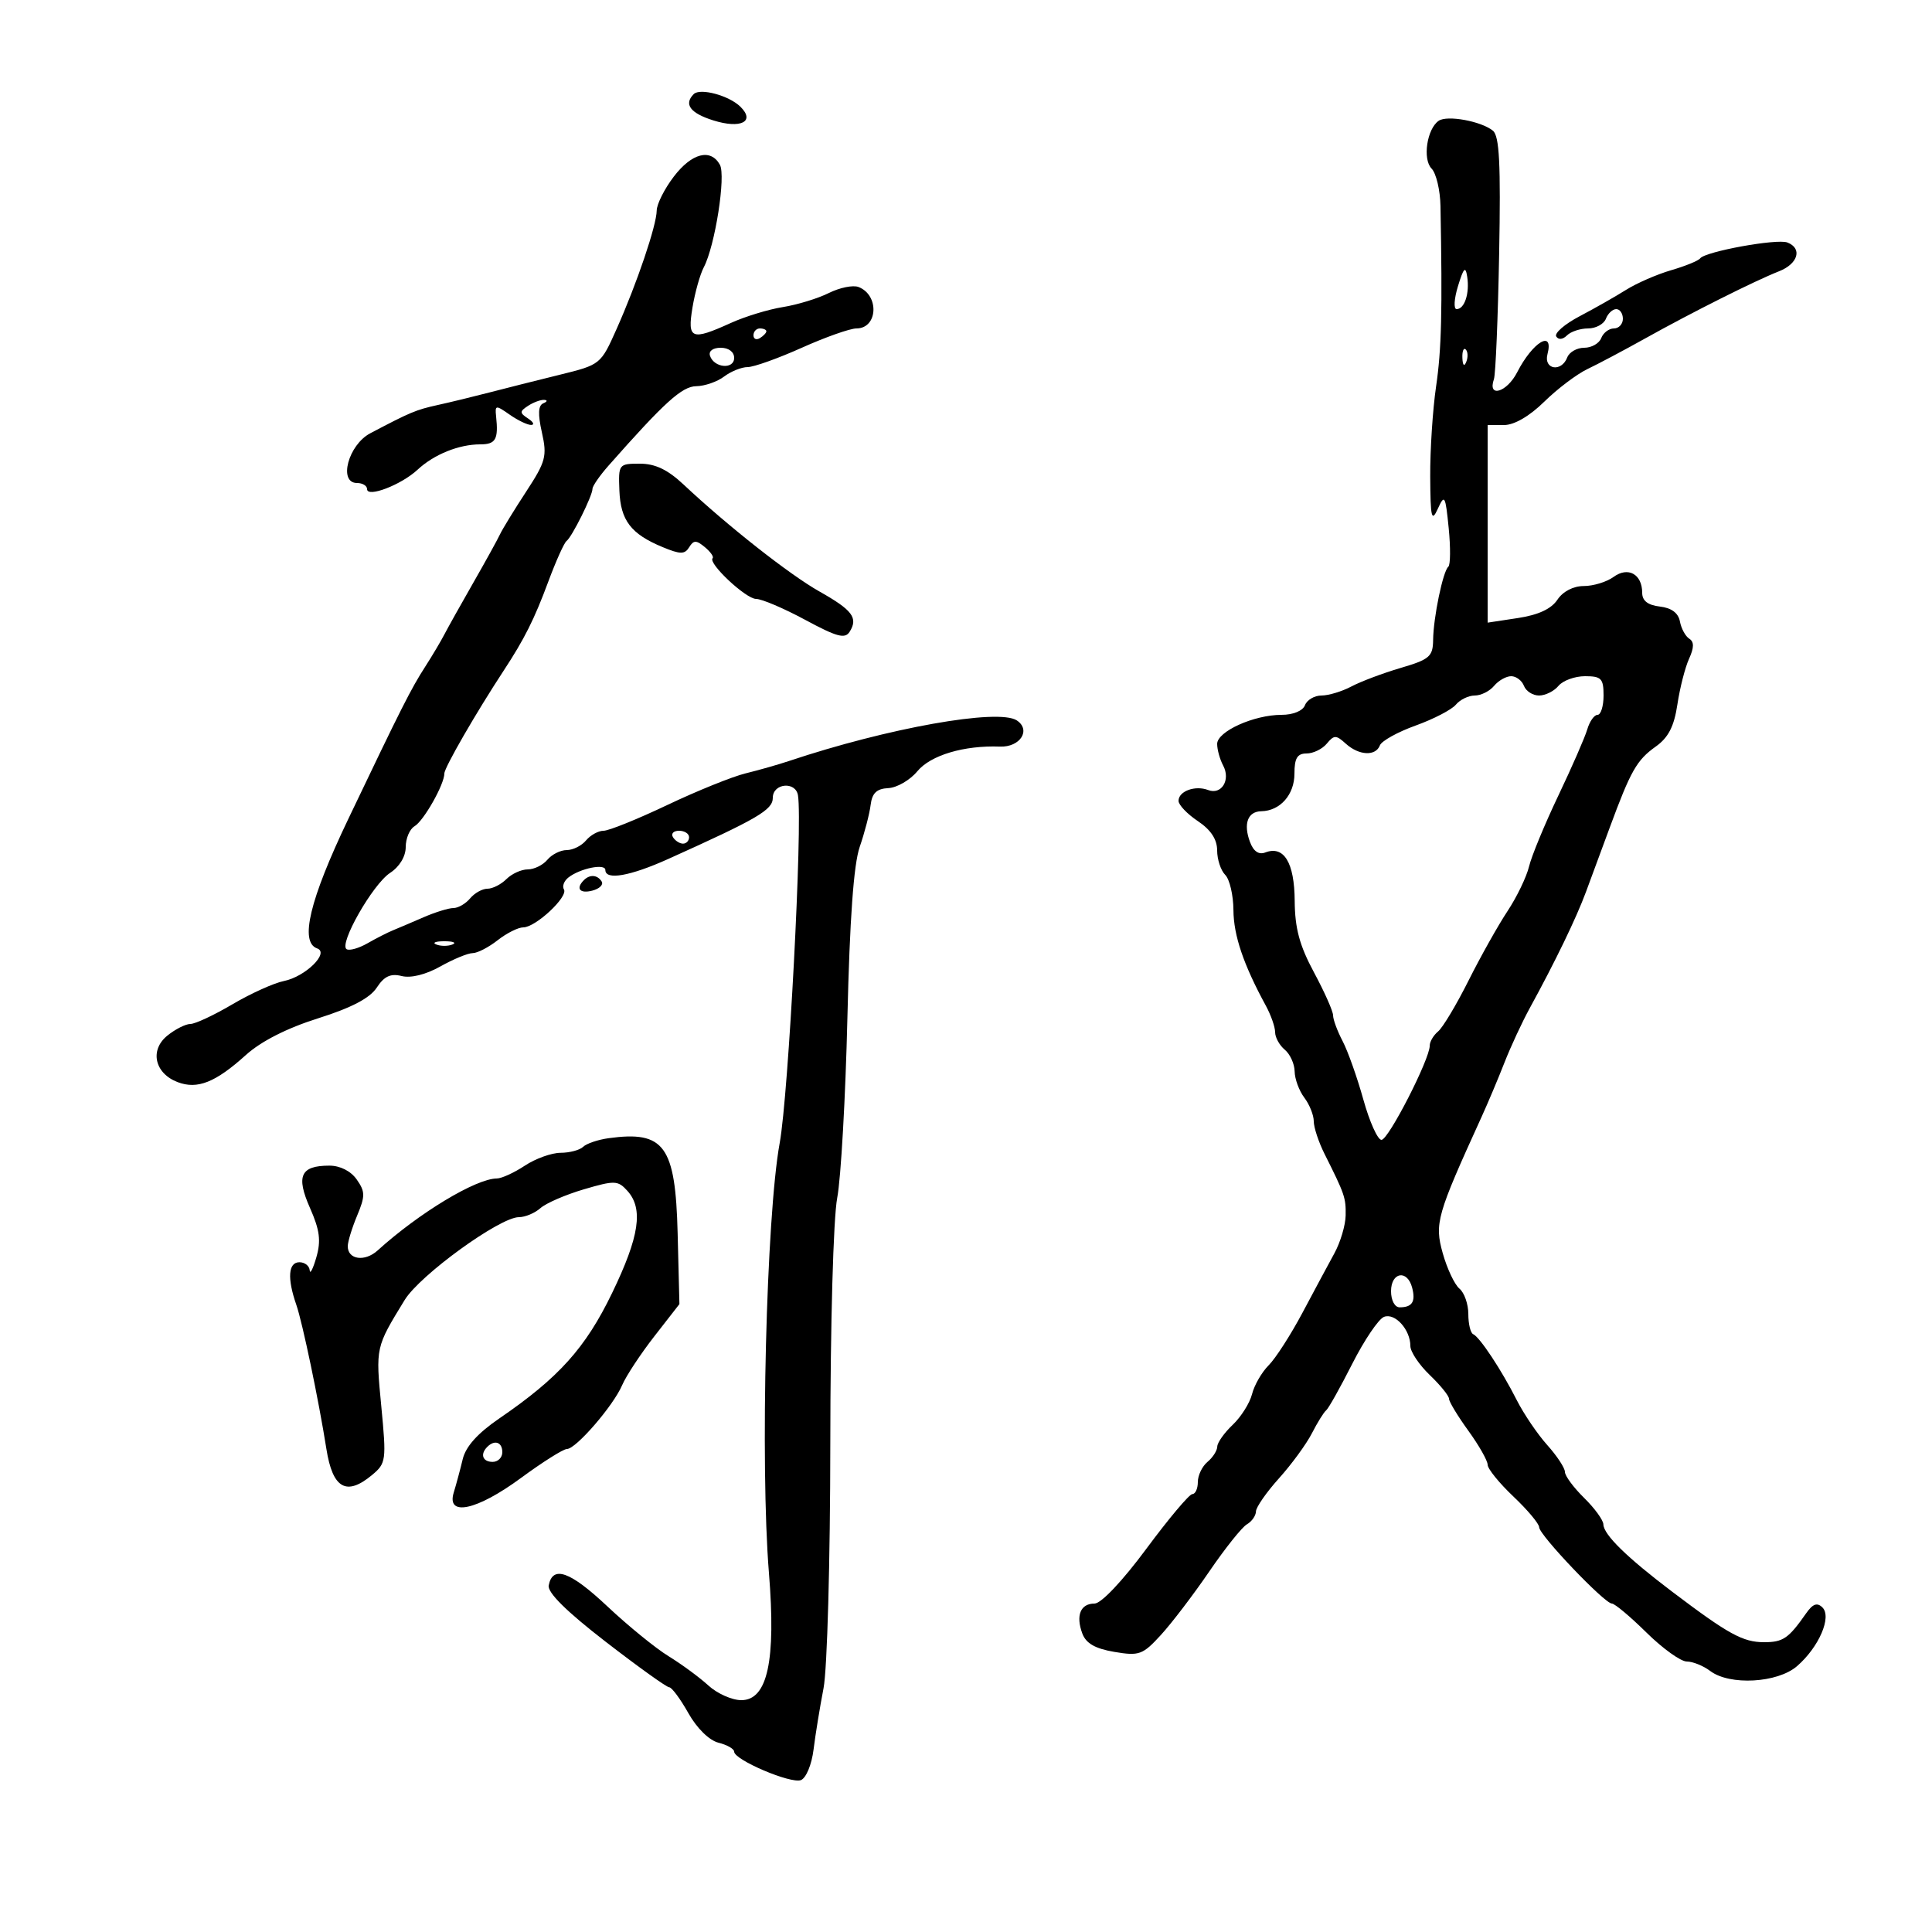 <svg xmlns="http://www.w3.org/2000/svg" width="300" height="300" viewBox="0 0 300 300" version="1.1">
	<path d="M 107.720 14.613 C 106.149 16.185, 107.175 17.566, 110.750 18.692 C 115.036 20.042, 117.327 18.880, 114.957 16.559 C 113.186 14.825, 108.712 13.622, 107.720 14.613 M 223.404 18.752 C 221.572 20.002, 220.868 24.722, 222.296 26.178 C 223.009 26.905, 223.631 29.525, 223.677 32 C 223.983 48.400, 223.840 54.251, 222.995 60 C 222.470 63.575, 222.060 69.875, 222.083 74 C 222.121 80.425, 222.290 81.142, 223.265 79 C 224.317 76.690, 224.445 76.918, 224.952 82 C 225.253 85.025, 225.227 87.725, 224.894 88 C 224.065 88.684, 222.576 95.859, 222.534 99.371 C 222.504 101.945, 221.982 102.395, 217.500 103.715 C 214.750 104.525, 211.306 105.820, 209.846 106.594 C 208.386 107.367, 206.296 108, 205.203 108 C 204.109 108, 202.955 108.675, 202.638 109.500 C 202.300 110.382, 200.800 111, 198.999 111 C 194.709 111, 189 113.578, 189 115.515 C 189 116.404, 189.419 117.914, 189.930 118.870 C 191.126 121.104, 189.676 123.473, 187.601 122.677 C 185.587 121.904, 182.999 122.850, 183.003 124.357 C 183.004 124.986, 184.353 126.400, 186 127.500 C 188.018 128.848, 188.995 130.332, 188.997 132.050 C 188.999 133.452, 189.563 135.162, 190.250 135.850 C 190.938 136.537, 191.512 138.999, 191.527 141.320 C 191.552 145.257, 193.089 149.791, 196.554 156.154 C 197.349 157.614, 198 159.472, 198 160.282 C 198 161.092, 198.675 162.315, 199.500 163 C 200.325 163.685, 201.014 165.202, 201.032 166.372 C 201.049 167.543, 201.724 169.374, 202.532 170.441 C 203.339 171.509, 204 173.160, 204 174.110 C 204 175.060, 204.751 177.337, 205.669 179.169 C 208.821 185.459, 209 185.980, 208.952 188.736 C 208.926 190.256, 208.138 192.901, 207.202 194.613 C 206.266 196.325, 204.024 200.501, 202.221 203.892 C 200.417 207.283, 198.066 210.934, 196.996 212.004 C 195.926 213.074, 194.766 215.085, 194.417 216.474 C 194.069 217.862, 192.715 220.011, 191.409 221.249 C 190.103 222.487, 189.027 224.007, 189.017 224.628 C 189.008 225.248, 188.325 226.315, 187.500 227 C 186.675 227.685, 186 229.090, 186 230.122 C 186 231.155, 185.616 232, 185.148 232 C 184.679 232, 181.462 235.825, 178 240.500 C 174.285 245.516, 170.990 249, 169.959 249 C 167.776 249, 167.021 250.850, 168.062 253.650 C 168.632 255.184, 170.060 256.003, 173.038 256.506 C 176.903 257.159, 177.442 256.962, 180.282 253.856 C 181.970 252.010, 185.347 247.575, 187.788 244 C 190.229 240.425, 192.850 237.140, 193.613 236.700 C 194.376 236.260, 195.010 235.360, 195.023 234.700 C 195.036 234.040, 196.645 231.725, 198.598 229.555 C 200.552 227.386, 202.854 224.236, 203.715 222.555 C 204.575 220.875, 205.569 219.275, 205.924 219 C 206.279 218.725, 208.100 215.478, 209.971 211.785 C 211.842 208.092, 214.065 204.805, 214.910 204.481 C 216.616 203.826, 219 206.463, 219 209.004 C 219 209.896, 220.350 211.919, 222 213.500 C 223.650 215.081, 225 216.744, 225 217.196 C 225 217.648, 226.350 219.881, 228 222.159 C 229.650 224.436, 231 226.815, 231 227.444 C 231 228.073, 232.800 230.294, 235 232.378 C 237.200 234.463, 239 236.611, 239 237.152 C 239 238.343, 249.156 249, 250.291 249 C 250.733 249, 253.149 251.025, 255.659 253.500 C 258.170 255.975, 260.987 258, 261.921 258 C 262.854 258, 264.491 258.661, 265.559 259.468 C 268.589 261.760, 276.021 261.344, 279.048 258.714 C 282.453 255.756, 284.475 251.069, 282.981 249.598 C 282.168 248.798, 281.486 249.043, 280.467 250.500 C 277.725 254.421, 276.883 255, 273.925 255 C 270.639 255, 268.391 253.766, 259.694 247.188 C 252.622 241.839, 249.009 238.307, 248.972 236.705 C 248.957 236.042, 247.607 234.188, 245.972 232.583 C 244.338 230.979, 243 229.167, 243 228.556 C 243 227.945, 241.762 226.066, 240.250 224.379 C 238.737 222.692, 236.609 219.554, 235.520 217.406 C 233.133 212.695, 229.780 207.624, 228.750 207.167 C 228.338 206.983, 228 205.576, 228 204.039 C 228 202.502, 227.381 200.731, 226.625 200.103 C 225.868 199.476, 224.697 196.991, 224.023 194.582 C 222.732 189.972, 223.097 188.691, 230.027 173.500 C 231.031 171.300, 232.644 167.475, 233.611 165 C 234.579 162.525, 236.357 158.700, 237.562 156.500 C 241.500 149.311, 244.758 142.575, 246.266 138.500 C 247.081 136.300, 248.743 131.800, 249.961 128.500 C 253.220 119.668, 254.151 118.029, 257.098 115.930 C 259.066 114.529, 259.952 112.806, 260.465 109.384 C 260.848 106.829, 261.662 103.641, 262.274 102.298 C 263.066 100.560, 263.076 99.661, 262.309 99.178 C 261.716 98.805, 261.063 97.600, 260.857 96.500 C 260.611 95.183, 259.546 94.392, 257.741 94.184 C 255.878 93.969, 255 93.287, 255 92.056 C 255 89.156, 252.808 87.936, 250.556 89.583 C 249.490 90.362, 247.409 91, 245.931 91 C 244.300 91, 242.689 91.836, 241.832 93.127 C 240.886 94.551, 238.865 95.489, 235.710 95.968 L 231 96.683 231 81.341 L 231 66 233.550 66 C 235.135 66, 237.498 64.627, 239.800 62.368 C 241.835 60.370, 244.850 58.093, 246.500 57.307 C 248.150 56.521, 252.200 54.373, 255.500 52.532 C 262.743 48.492, 272.490 43.603, 276.250 42.124 C 279.217 40.958, 279.906 38.562, 277.536 37.652 C 275.911 37.029, 264.788 39.056, 264 40.119 C 263.725 40.490, 261.700 41.317, 259.500 41.957 C 257.300 42.597, 254.150 43.969, 252.500 45.006 C 250.850 46.043, 247.605 47.887, 245.289 49.104 C 242.972 50.320, 241.336 51.734, 241.651 52.245 C 241.991 52.794, 242.670 52.730, 243.313 52.087 C 243.911 51.489, 245.387 51, 246.593 51 C 247.799 51, 249.045 50.325, 249.362 49.500 C 249.678 48.675, 250.401 48, 250.969 48 C 251.536 48, 252 48.675, 252 49.500 C 252 50.325, 251.373 51, 250.607 51 C 249.841 51, 248.955 51.675, 248.638 52.500 C 248.322 53.325, 247.135 54, 246 54 C 244.865 54, 243.678 54.675, 243.362 55.500 C 242.463 57.843, 239.665 57.387, 240.290 55 C 241.307 51.110, 238.005 53.083, 235.581 57.814 C 233.979 60.939, 230.953 61.830, 231.976 58.875 C 232.238 58.119, 232.603 49.365, 232.787 39.423 C 233.047 25.395, 232.829 21.110, 231.811 20.289 C 229.982 18.813, 224.723 17.852, 223.404 18.752 M 104.619 27.433 C 103.178 29.322, 101.989 31.684, 101.975 32.683 C 101.944 35.024, 98.918 43.962, 95.754 51.064 C 93.283 56.608, 93.250 56.635, 86.887 58.199 C 83.374 59.063, 78.475 60.297, 76 60.941 C 73.525 61.585, 69.925 62.459, 68 62.883 C 64.591 63.633, 63.758 63.982, 57.500 67.277 C 54.080 69.078, 52.498 75, 55.437 75 C 56.296 75, 57 75.427, 57 75.948 C 57 77.329, 62.317 75.285, 64.841 72.934 C 67.380 70.568, 71.256 69, 74.565 69 C 76.980 69, 77.414 68.232, 77.033 64.636 C 76.848 62.886, 76.978 62.871, 79.140 64.386 C 80.408 65.274, 81.907 65.993, 82.473 65.985 C 83.038 65.976, 82.825 65.526, 82 64.985 C 80.667 64.109, 80.667 63.891, 82 63.015 C 82.825 62.474, 83.950 62.059, 84.500 62.094 C 85.050 62.129, 84.990 62.367, 84.366 62.624 C 83.568 62.951, 83.503 64.291, 84.145 67.148 C 84.975 70.842, 84.753 71.671, 81.691 76.354 C 79.840 79.184, 78.009 82.175, 77.623 83 C 77.237 83.825, 75.374 87.200, 73.485 90.500 C 71.595 93.800, 69.582 97.400, 69.010 98.500 C 68.438 99.600, 67.101 101.850, 66.040 103.500 C 63.812 106.961, 62.375 109.807, 54.067 127.202 C 48.075 139.746, 46.500 146.309, 49.250 147.271 C 51.203 147.954, 47.410 151.668, 44.080 152.334 C 42.530 152.644, 38.933 154.271, 36.087 155.949 C 33.241 157.627, 30.307 159, 29.567 159 C 28.827 159, 27.215 159.815, 25.984 160.812 C 23.210 163.058, 24.012 166.674, 27.586 168.033 C 30.654 169.199, 33.461 168.083, 38.178 163.822 C 40.539 161.690, 44.557 159.649, 49.396 158.124 C 54.565 156.494, 57.427 154.997, 58.498 153.362 C 59.661 151.587, 60.653 151.126, 62.376 151.558 C 63.796 151.915, 66.116 151.339, 68.376 150.070 C 70.403 148.931, 72.661 148, 73.396 148 C 74.130 148, 75.874 147.100, 77.273 146 C 78.671 144.900, 80.466 144, 81.262 144 C 83.170 144, 88.266 139.239, 87.567 138.109 C 87.267 137.624, 87.580 136.791, 88.261 136.258 C 90.078 134.837, 94 134.041, 94 135.094 C 94 136.719, 97.830 136.052, 103.723 133.399 C 117.697 127.108, 120 125.761, 120 123.881 C 120 121.617, 123.549 121.272, 123.909 123.500 C 124.647 128.064, 122.442 169.971, 121.068 177.500 C 118.990 188.893, 118.027 227.350, 119.399 244.231 C 120.508 257.887, 119.182 264, 115.110 264 C 113.663 264, 111.359 262.973, 109.990 261.717 C 108.620 260.461, 105.848 258.422, 103.829 257.184 C 101.810 255.947, 97.535 252.467, 94.329 249.451 C 88.526 243.991, 85.812 243.020, 85.203 246.185 C 84.991 247.287, 87.968 250.231, 94.040 254.923 C 99.076 258.815, 103.519 262, 103.914 262 C 104.309 262, 105.642 263.798, 106.878 265.997 C 108.210 268.367, 110.116 270.242, 111.562 270.605 C 112.903 270.941, 114 271.568, 114 271.998 C 114 273.272, 122.789 277.018, 124.362 276.415 C 125.170 276.104, 126.038 274.013, 126.327 271.679 C 126.611 269.381, 127.309 265.095, 127.877 262.155 C 128.454 259.167, 128.918 242.410, 128.929 224.155 C 128.941 205.532, 129.402 189.137, 130.002 186 C 130.581 182.975, 131.293 170.375, 131.585 158 C 131.945 142.703, 132.557 134.219, 133.497 131.500 C 134.257 129.300, 135.019 126.375, 135.190 125 C 135.420 123.143, 136.128 122.468, 137.943 122.377 C 139.286 122.310, 141.311 121.133, 142.443 119.763 C 144.503 117.269, 149.686 115.720, 155.275 115.931 C 158.401 116.049, 160.136 113.361, 157.896 111.868 C 155.048 109.971, 137.858 113.033, 122.500 118.173 C 120.850 118.725, 117.820 119.587, 115.767 120.090 C 113.713 120.592, 108.246 122.802, 103.617 125.001 C 98.988 127.201, 94.535 129, 93.723 129 C 92.910 129, 91.685 129.675, 91 130.500 C 90.315 131.325, 88.965 132, 88 132 C 87.035 132, 85.685 132.675, 85 133.500 C 84.315 134.325, 82.942 135, 81.949 135 C 80.956 135, 79.468 135.675, 78.643 136.500 C 77.818 137.325, 76.491 138, 75.694 138 C 74.897 138, 73.685 138.675, 73 139.500 C 72.315 140.325, 71.150 141, 70.411 141 C 69.672 141, 67.590 141.642, 65.784 142.427 C 63.978 143.212, 61.825 144.129, 61 144.466 C 60.175 144.803, 58.400 145.708, 57.056 146.478 C 55.712 147.248, 54.256 147.658, 53.822 147.390 C 52.574 146.619, 57.876 137.311, 60.568 135.547 C 62.038 134.584, 63 132.994, 63 131.527 C 63 130.192, 63.614 128.740, 64.365 128.300 C 65.801 127.458, 69 121.802, 69 120.103 C 69 119.198, 73.913 110.681, 78.220 104.120 C 81.435 99.221, 82.964 96.171, 85.132 90.331 C 86.323 87.124, 87.603 84.275, 87.977 84 C 88.818 83.382, 92 76.982, 92 75.909 C 92 75.478, 93.118 73.860, 94.484 72.313 C 103.190 62.453, 105.901 59.998, 108.118 59.968 C 109.428 59.951, 111.374 59.276, 112.441 58.468 C 113.509 57.661, 115.154 57, 116.098 57 C 117.042 57, 120.822 55.650, 124.500 54 C 128.178 52.350, 131.996 51, 132.986 51 C 136.322 51, 136.578 45.819, 133.304 44.563 C 132.456 44.238, 130.380 44.662, 128.690 45.505 C 127 46.348, 123.791 47.328, 121.559 47.683 C 119.326 48.039, 115.700 49.145, 113.500 50.143 C 107.342 52.934, 106.711 52.682, 107.528 47.750 C 107.915 45.413, 108.706 42.600, 109.285 41.501 C 111.036 38.174, 112.741 27.289, 111.780 25.572 C 110.345 23.007, 107.414 23.768, 104.619 27.433 M 226.399 44.416 C 225.794 46.387, 225.695 48, 226.181 48 C 227.414 48, 228.220 45.550, 227.829 42.989 C 227.567 41.269, 227.277 41.558, 226.399 44.416 M 117 52.059 C 117 52.641, 117.450 52.840, 118 52.500 C 118.550 52.160, 119 51.684, 119 51.441 C 119 51.198, 118.550 51, 118 51 C 117.450 51, 117 51.477, 117 52.059 M 110.250 55.250 C 110.880 57.142, 114 57.411, 114 55.573 C 114 54.646, 113.145 54, 111.917 54 C 110.695 54, 110.005 54.517, 110.250 55.250 M 227.079 55.583 C 227.127 56.748, 227.364 56.985, 227.683 56.188 C 227.972 55.466, 227.936 54.603, 227.604 54.271 C 227.272 53.939, 227.036 54.529, 227.079 55.583 M 96.178 76.171 C 96.360 80.810, 97.968 82.916, 102.885 84.952 C 105.646 86.096, 106.320 86.100, 107.016 84.974 C 107.708 83.854, 108.116 83.852, 109.448 84.957 C 110.328 85.687, 110.872 86.462, 110.656 86.678 C 109.892 87.441, 115.825 93, 117.403 93 C 118.284 93, 121.717 94.463, 125.032 96.250 C 129.972 98.913, 131.219 99.246, 131.938 98.091 C 133.277 95.939, 132.373 94.738, 127.225 91.836 C 122.589 89.222, 113.005 81.677, 106.156 75.250 C 103.677 72.924, 101.744 72, 99.354 72 C 96.076 72, 96.017 72.076, 96.178 76.171 M 232 106.500 C 231.315 107.325, 229.965 108, 229 108 C 228.035 108, 226.715 108.639, 226.067 109.420 C 225.419 110.200, 222.608 111.659, 219.820 112.662 C 217.032 113.664, 214.534 115.051, 214.269 115.742 C 213.611 117.456, 211.017 117.325, 208.972 115.475 C 207.462 114.108, 207.155 114.108, 206.021 115.475 C 205.325 116.314, 203.910 117, 202.878 117 C 201.439 117, 201 117.735, 201 120.140 C 201 123.399, 198.783 125.912, 195.857 125.968 C 193.744 126.009, 193.042 127.906, 194.093 130.733 C 194.638 132.199, 195.456 132.762, 196.474 132.371 C 199.370 131.260, 200.998 133.935, 201.040 139.872 C 201.070 144.152, 201.788 146.818, 204.039 151 C 205.668 154.025, 207 157.026, 207 157.669 C 207 158.312, 207.667 160.112, 208.483 161.669 C 209.298 163.226, 210.748 167.313, 211.704 170.750 C 212.661 174.188, 213.926 177, 214.515 177 C 215.598 177, 222.022 164.459, 222.008 162.372 C 222.003 161.752, 222.591 160.755, 223.313 160.155 C 224.035 159.556, 226.155 156.014, 228.025 152.283 C 229.895 148.552, 232.616 143.700, 234.072 141.500 C 235.528 139.300, 237.039 136.171, 237.430 134.546 C 237.821 132.921, 239.867 127.971, 241.976 123.546 C 244.086 119.121, 246.109 114.487, 246.473 113.250 C 246.837 112.013, 247.554 111, 248.067 111 C 248.580 111, 249 109.650, 249 108 C 249 105.362, 248.653 105, 246.122 105 C 244.540 105, 242.685 105.675, 242 106.500 C 241.315 107.325, 239.958 108, 238.985 108 C 238.011 108, 236.955 107.325, 236.638 106.500 C 236.322 105.675, 235.429 105, 234.654 105 C 233.879 105, 232.685 105.675, 232 106.500 M 104.500 130 C 104.840 130.550, 105.541 131, 106.059 131 C 106.577 131, 107 130.550, 107 130 C 107 129.450, 106.298 129, 105.441 129 C 104.584 129, 104.160 129.450, 104.500 130 M 90.667 136.667 C 89.358 137.975, 90.033 138.804, 91.989 138.293 C 93.083 138.007, 93.731 137.374, 93.430 136.886 C 92.780 135.835, 91.593 135.740, 90.667 136.667 M 67.750 146.662 C 68.438 146.940, 69.563 146.940, 70.250 146.662 C 70.938 146.385, 70.375 146.158, 69 146.158 C 67.625 146.158, 67.063 146.385, 67.750 146.662 M 94.500 176.740 C 92.850 176.968, 91.073 177.569, 90.550 178.077 C 90.027 178.585, 88.453 179.003, 87.050 179.007 C 85.647 179.010, 83.150 179.907, 81.500 181 C 79.850 182.093, 77.893 182.990, 77.151 182.993 C 73.904 183.009, 65.064 188.345, 58.640 194.168 C 56.647 195.974, 54 195.602, 54 193.515 C 54 192.816, 54.653 190.682, 55.450 188.773 C 56.726 185.719, 56.719 185.044, 55.393 183.151 C 54.474 181.839, 52.817 181, 51.143 181 C 46.668 181, 45.936 182.601, 48.136 187.574 C 49.651 191, 49.866 192.658, 49.126 195.224 C 48.606 197.026, 48.140 197.938, 48.090 197.250 C 48.041 196.563, 47.325 196, 46.500 196 C 44.759 196, 44.575 198.480, 46.009 202.601 C 46.968 205.355, 49.493 217.450, 50.684 225 C 51.654 231.141, 53.791 232.358, 57.774 229.037 C 59.956 227.217, 60.014 226.782, 59.204 218.339 C 58.324 209.175, 58.306 209.258, 62.838 201.861 C 65.207 197.994, 77.612 189, 80.577 189 C 81.548 189, 83.053 188.369, 83.921 187.597 C 84.790 186.826, 87.825 185.511, 90.666 184.676 C 95.454 183.269, 95.949 183.286, 97.416 184.908 C 99.935 187.691, 99.290 192.006, 95.043 200.787 C 90.915 209.325, 86.768 213.934, 77.524 220.259 C 74.167 222.556, 72.321 224.613, 71.850 226.582 C 71.466 228.187, 70.840 230.512, 70.459 231.750 C 69.283 235.572, 74.037 234.547, 80.893 229.500 C 84.255 227.025, 87.468 225, 88.033 225 C 89.432 225, 95.242 218.283, 96.606 215.090 C 97.214 213.665, 99.464 210.250, 101.606 207.500 L 105.500 202.500 105.224 191.502 C 104.883 177.914, 103.161 175.544, 94.500 176.740 M 216 200.500 C 216 201.917, 216.578 203, 217.333 203 C 219.291 203, 219.846 202.127, 219.275 199.942 C 218.530 197.097, 216 197.528, 216 200.500 M 75.667 224.667 C 74.516 225.817, 74.938 227, 76.500 227 C 77.325 227, 78 226.325, 78 225.500 C 78 223.938, 76.817 223.516, 75.667 224.667" stroke="none" fill="black" fill-rule="evenodd"/>
</svg>